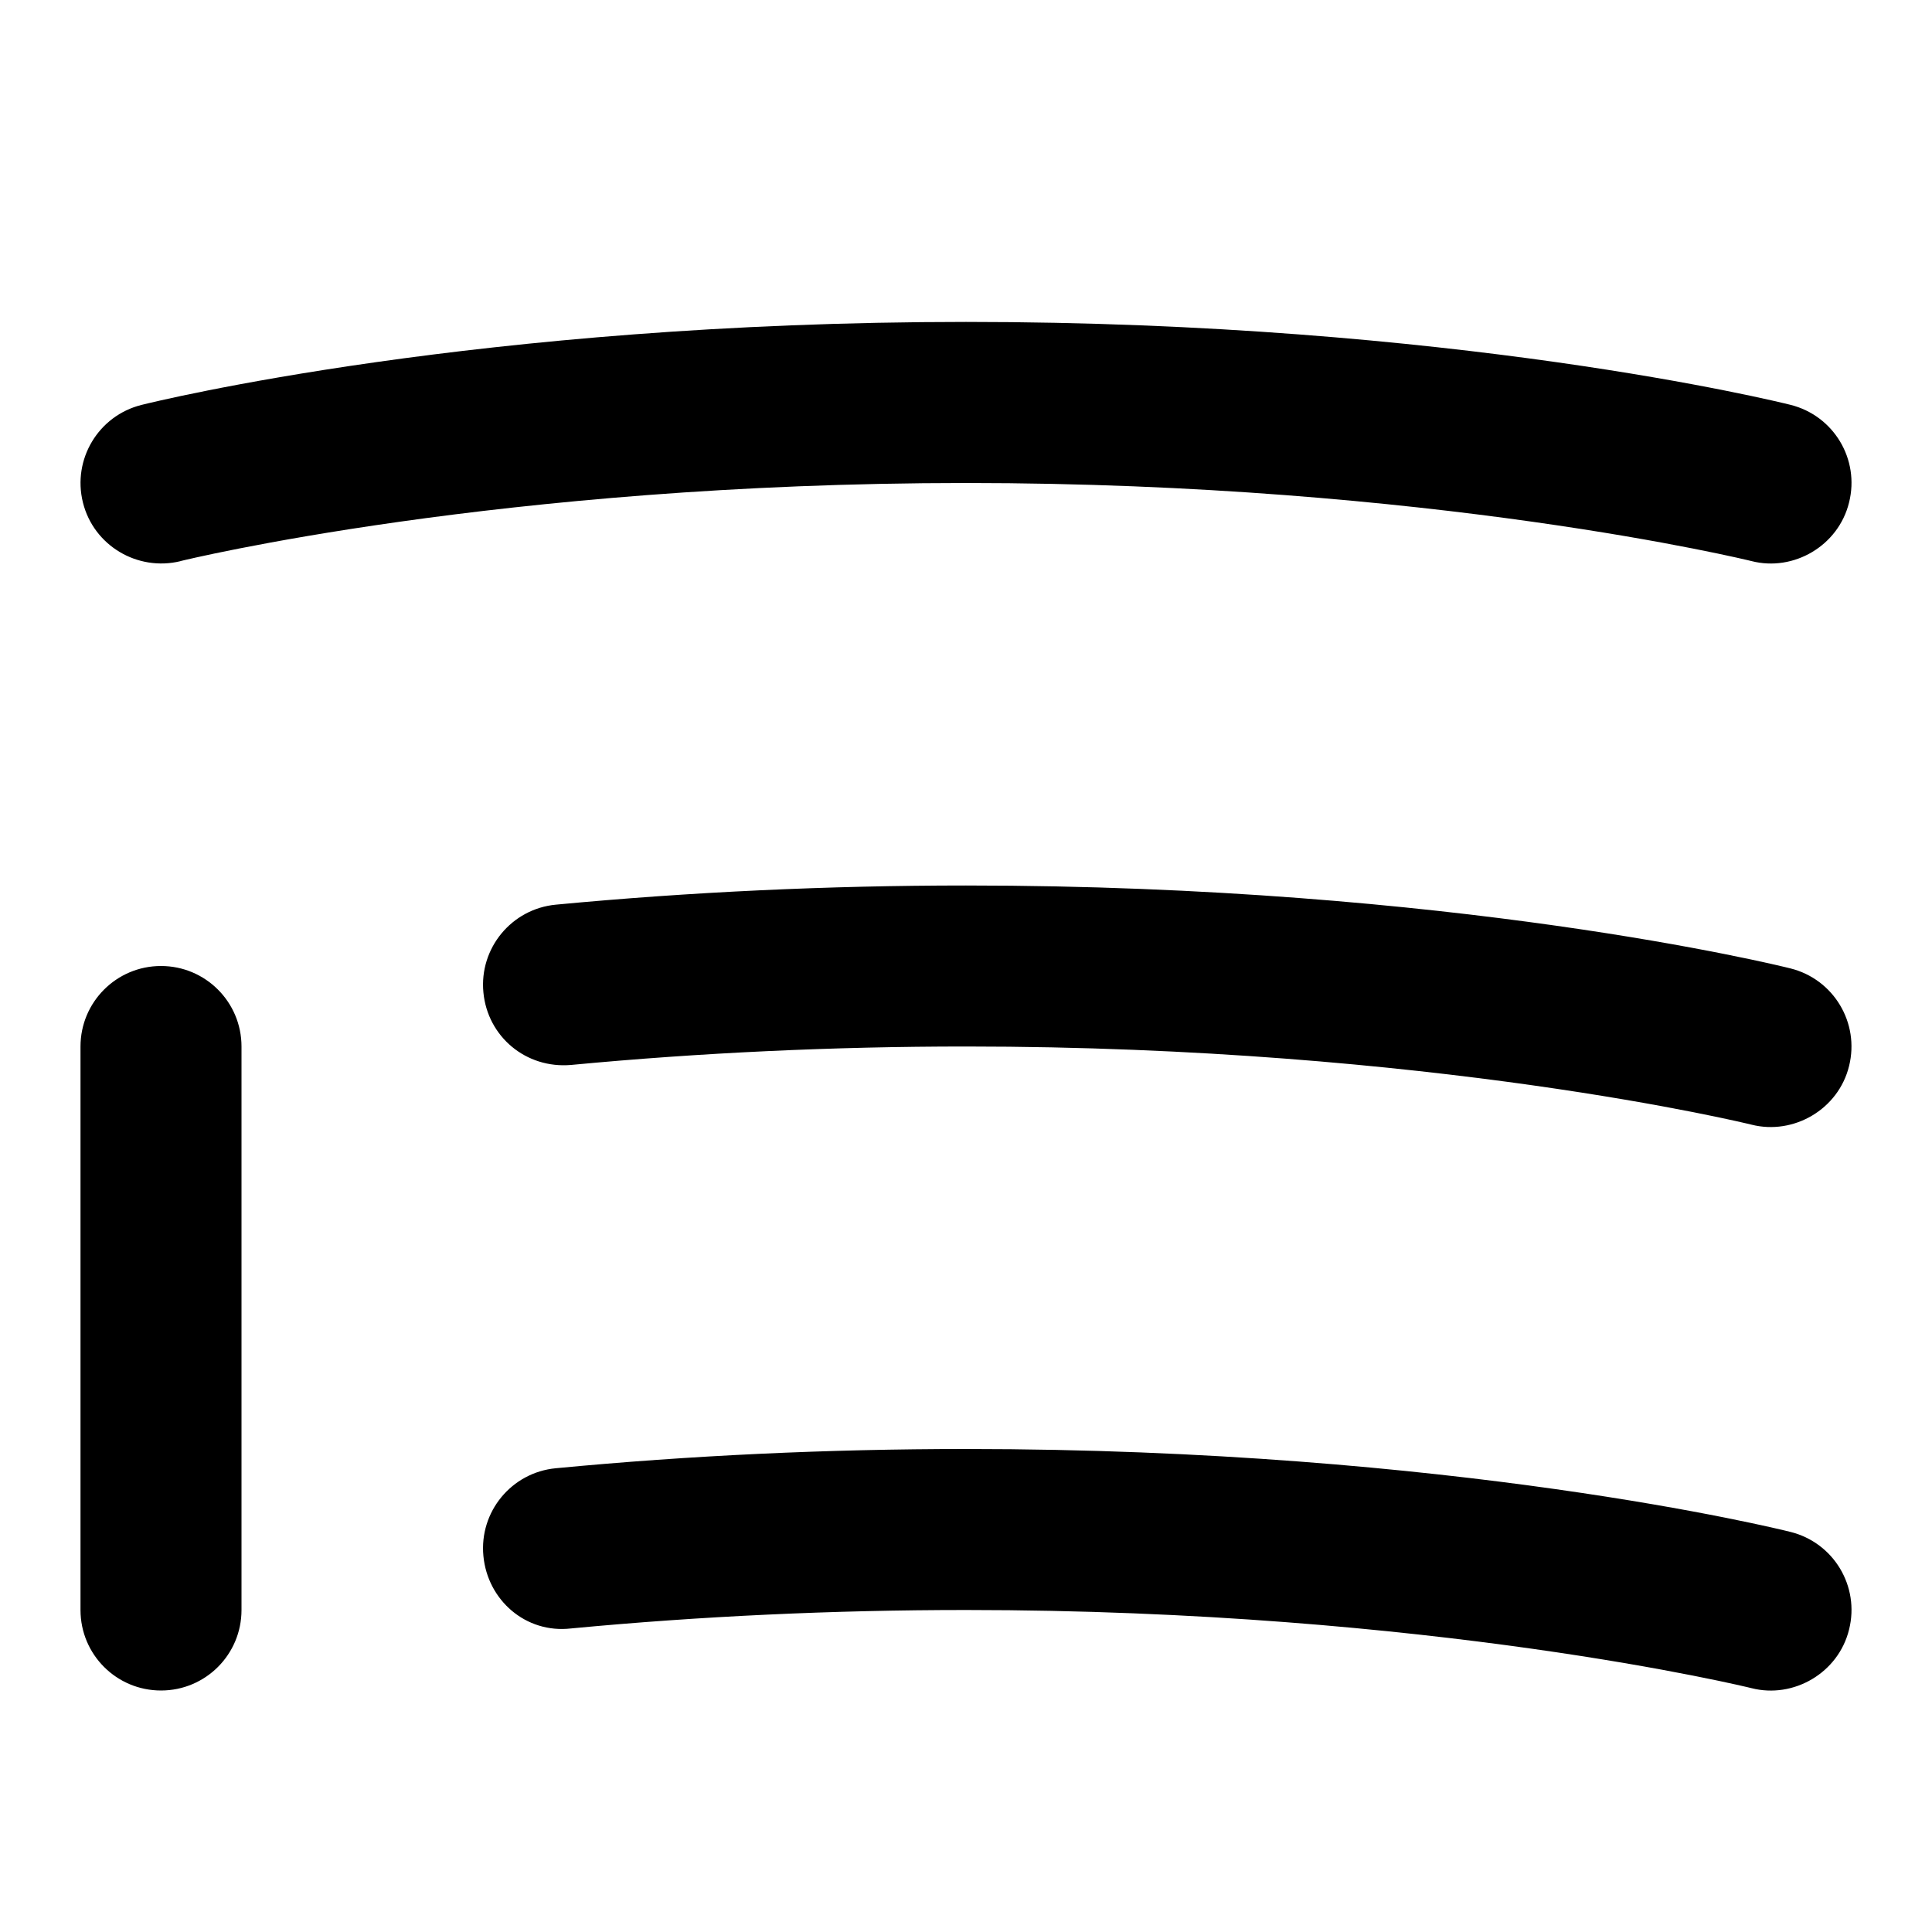 <svg id="Layer_1" viewBox="0 0 24 24" xmlns="http://www.w3.org/2000/svg" data-name="Layer 1"><path d="m22.97 13.242c-.132.54-.69.861-1.212.729-.039-.01-3.969-.971-9.758-.971-1.648 0-3.299.077-4.905.229-.562.049-1.038-.352-1.09-.901-.053-.55.351-1.038.9-1.09 1.67-.158 3.384-.238 5.095-.238 6.054 0 10.074.988 10.242 1.03.536.134.861.676.728 1.212zm-.728 5.788c-.168-.042-4.188-1.03-10.242-1.03-1.714 0-3.428.08-5.095.239-.55.052-.953.54-.9 1.09.052.549.527.966 1.09.9 1.604-.152 3.255-.229 4.905-.229 5.789 0 9.719.961 9.758.971.522.133 1.08-.189 1.212-.729.134-.536-.191-1.078-.728-1.212zm-20-12.06c.039-.01 3.969-.97 9.758-.97s9.719.96 9.758.97c.522.134 1.08-.189 1.212-.729.134-.536-.191-1.078-.728-1.212-.168-.042-4.188-1.03-10.242-1.03s-10.074.989-10.242 1.031c-.536.134-.861.676-.728 1.212s.678.859 1.212.729zm-.242 5.03c-.553 0-1 .448-1 1v7c0 .553.447 1 1 1s1-.447 1-1v-7c0-.552-.447-1-1-1z"/></svg>